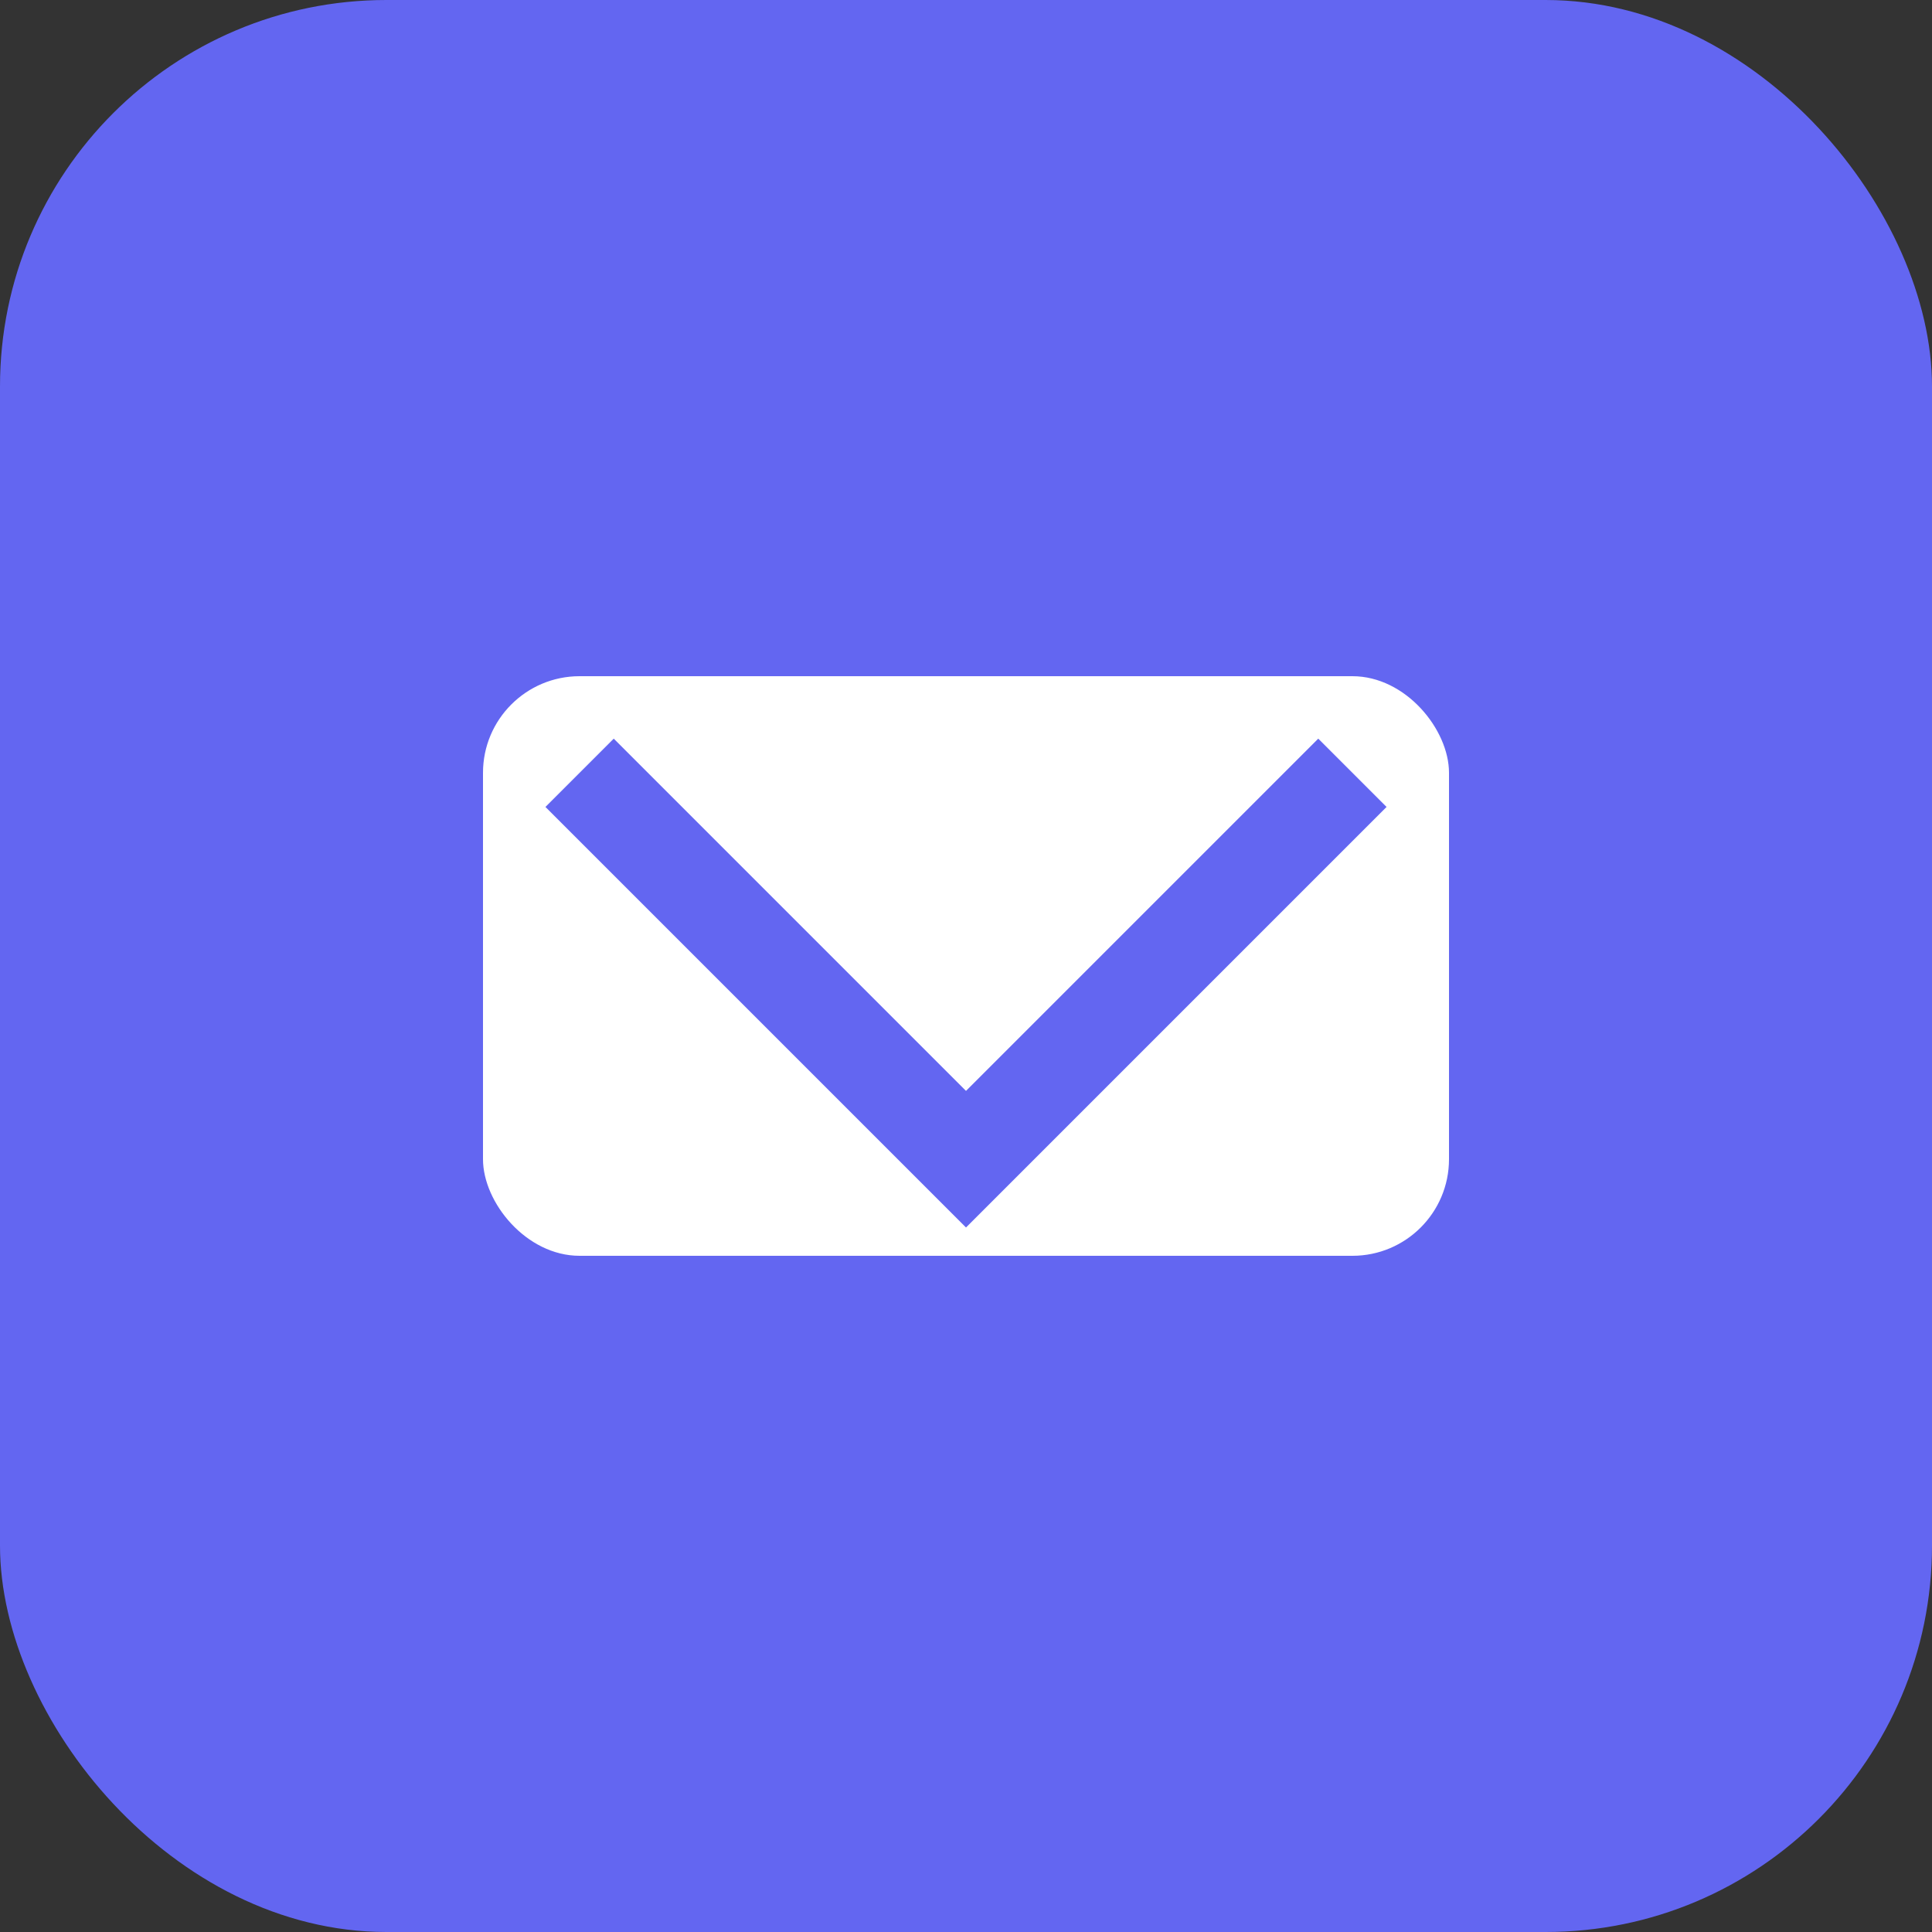 <svg width="40" height="40" viewBox="0 0 40 40" fill="none" xmlns="http://www.w3.org/2000/svg">
  <rect x="0" y="0" width="40" height="40" fill="#333333" stroke="none"/>
  <rect width="40" height="40" rx="8" fill="#6366F1"/>
  <rect x="10" y="14" width="20" height="12" rx="2" fill="white"/>
  <polyline points="12,16 20,24 28,16" fill="none" stroke="#6366F1" stroke-width="2"/>
</svg> 